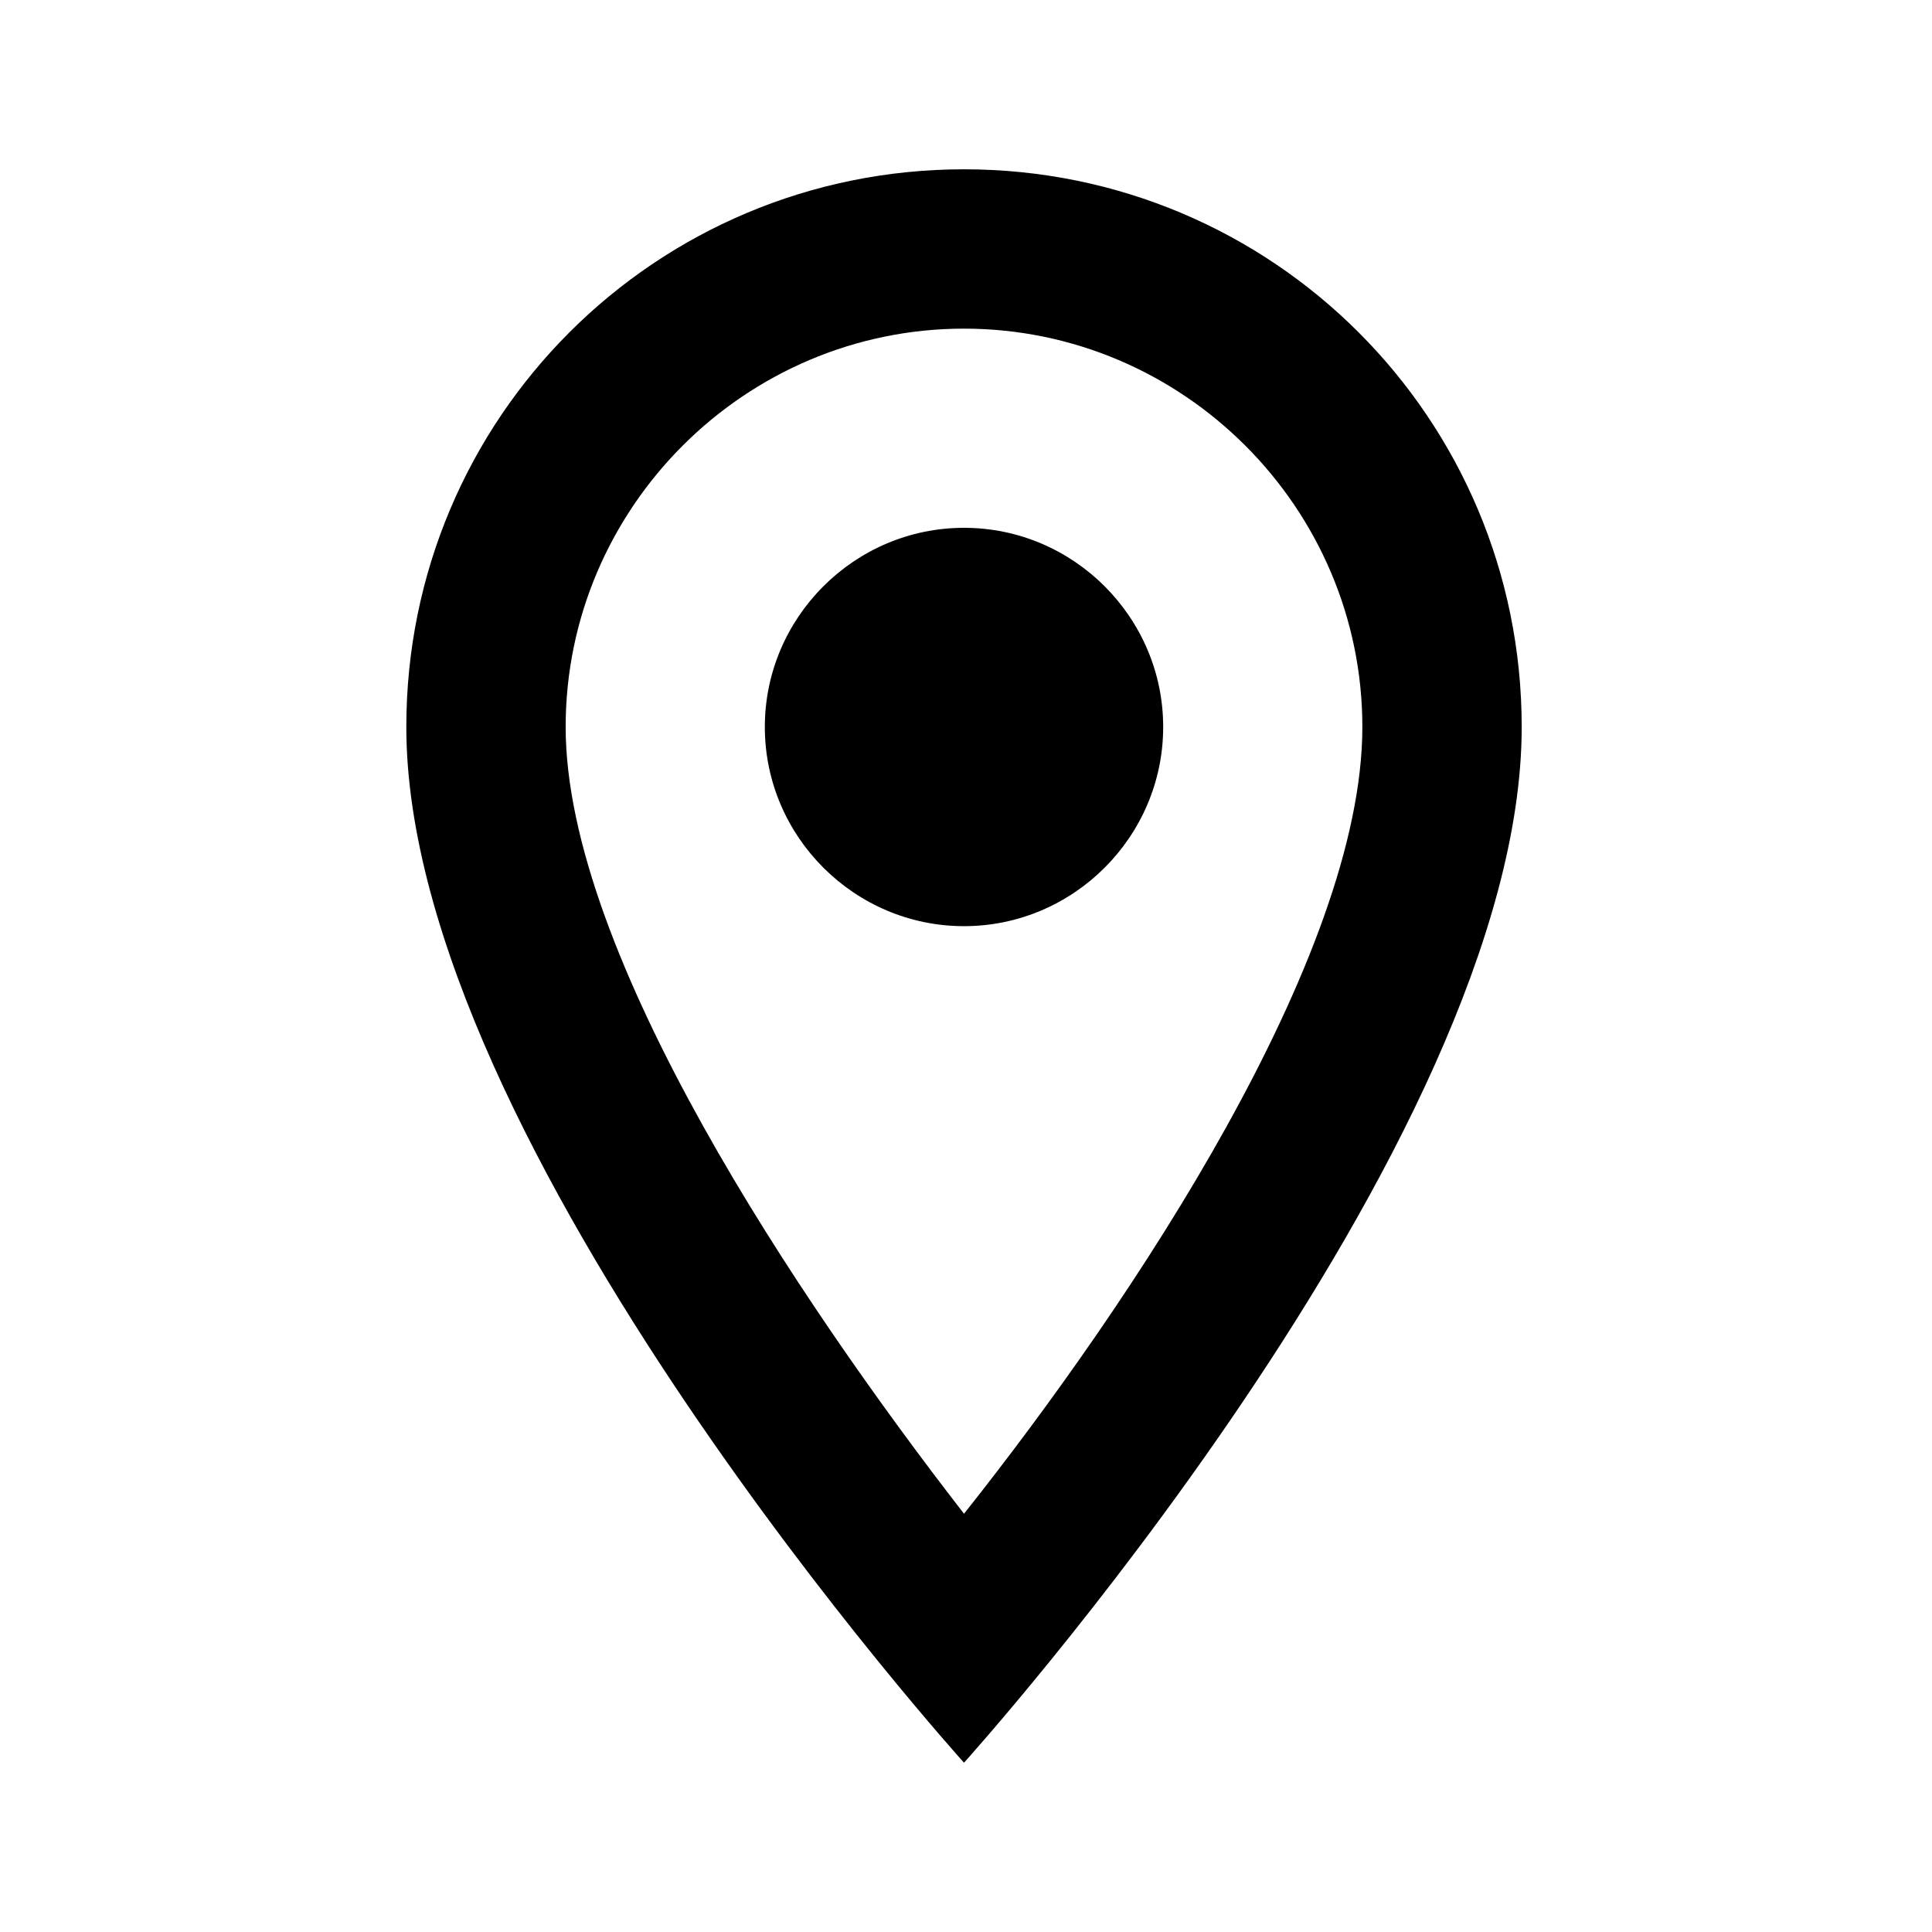 <?xml version="1.0" encoding="utf-8"?>
<!-- Generator: Adobe Illustrator 24.0.1, SVG Export Plug-In . SVG Version: 6.00 Build 0)  -->
<svg version="1.1" id="레이어_1" xmlns="http://www.w3.org/2000/svg" xmlns:xlink="http://www.w3.org/1999/xlink" x="0px"
	 y="0px" viewBox="0 0 97 97" style="enable-background:new 0 0 97 97;" xml:space="preserve">
<style type="text/css">
	.st0{clip-path:url(#SVGID_2_);}
</style>
<g>
	<defs>
		<rect id="SVGID_1_" x="0.4" y="0.5" width="96" height="96"/>
	</defs>
	<clipPath id="SVGID_2_">
		<use xlink:href="#SVGID_1_"  style="overflow:visible;"/>
	</clipPath>
	<g class="st0">
		<path d="M48.4,8.5c-15.5,0-28,12.5-28,28c0,21,28,52,28,52s28-31,28-52C76.4,21,63.9,8.5,48.4,8.5z M28.4,36.5c0-11,9-20,20-20
			s20,9,20,20c0,11.5-11.5,28.8-20,39.5C40.1,65.3,28.4,47.9,28.4,36.5z"/>
		<path d="M48.4,46.5c5.5,0,10-4.5,10-10s-4.5-10-10-10c-5.5,0-10,4.5-10,10S42.9,46.5,48.4,46.5z"/>
	</g>
</g>
</svg>
